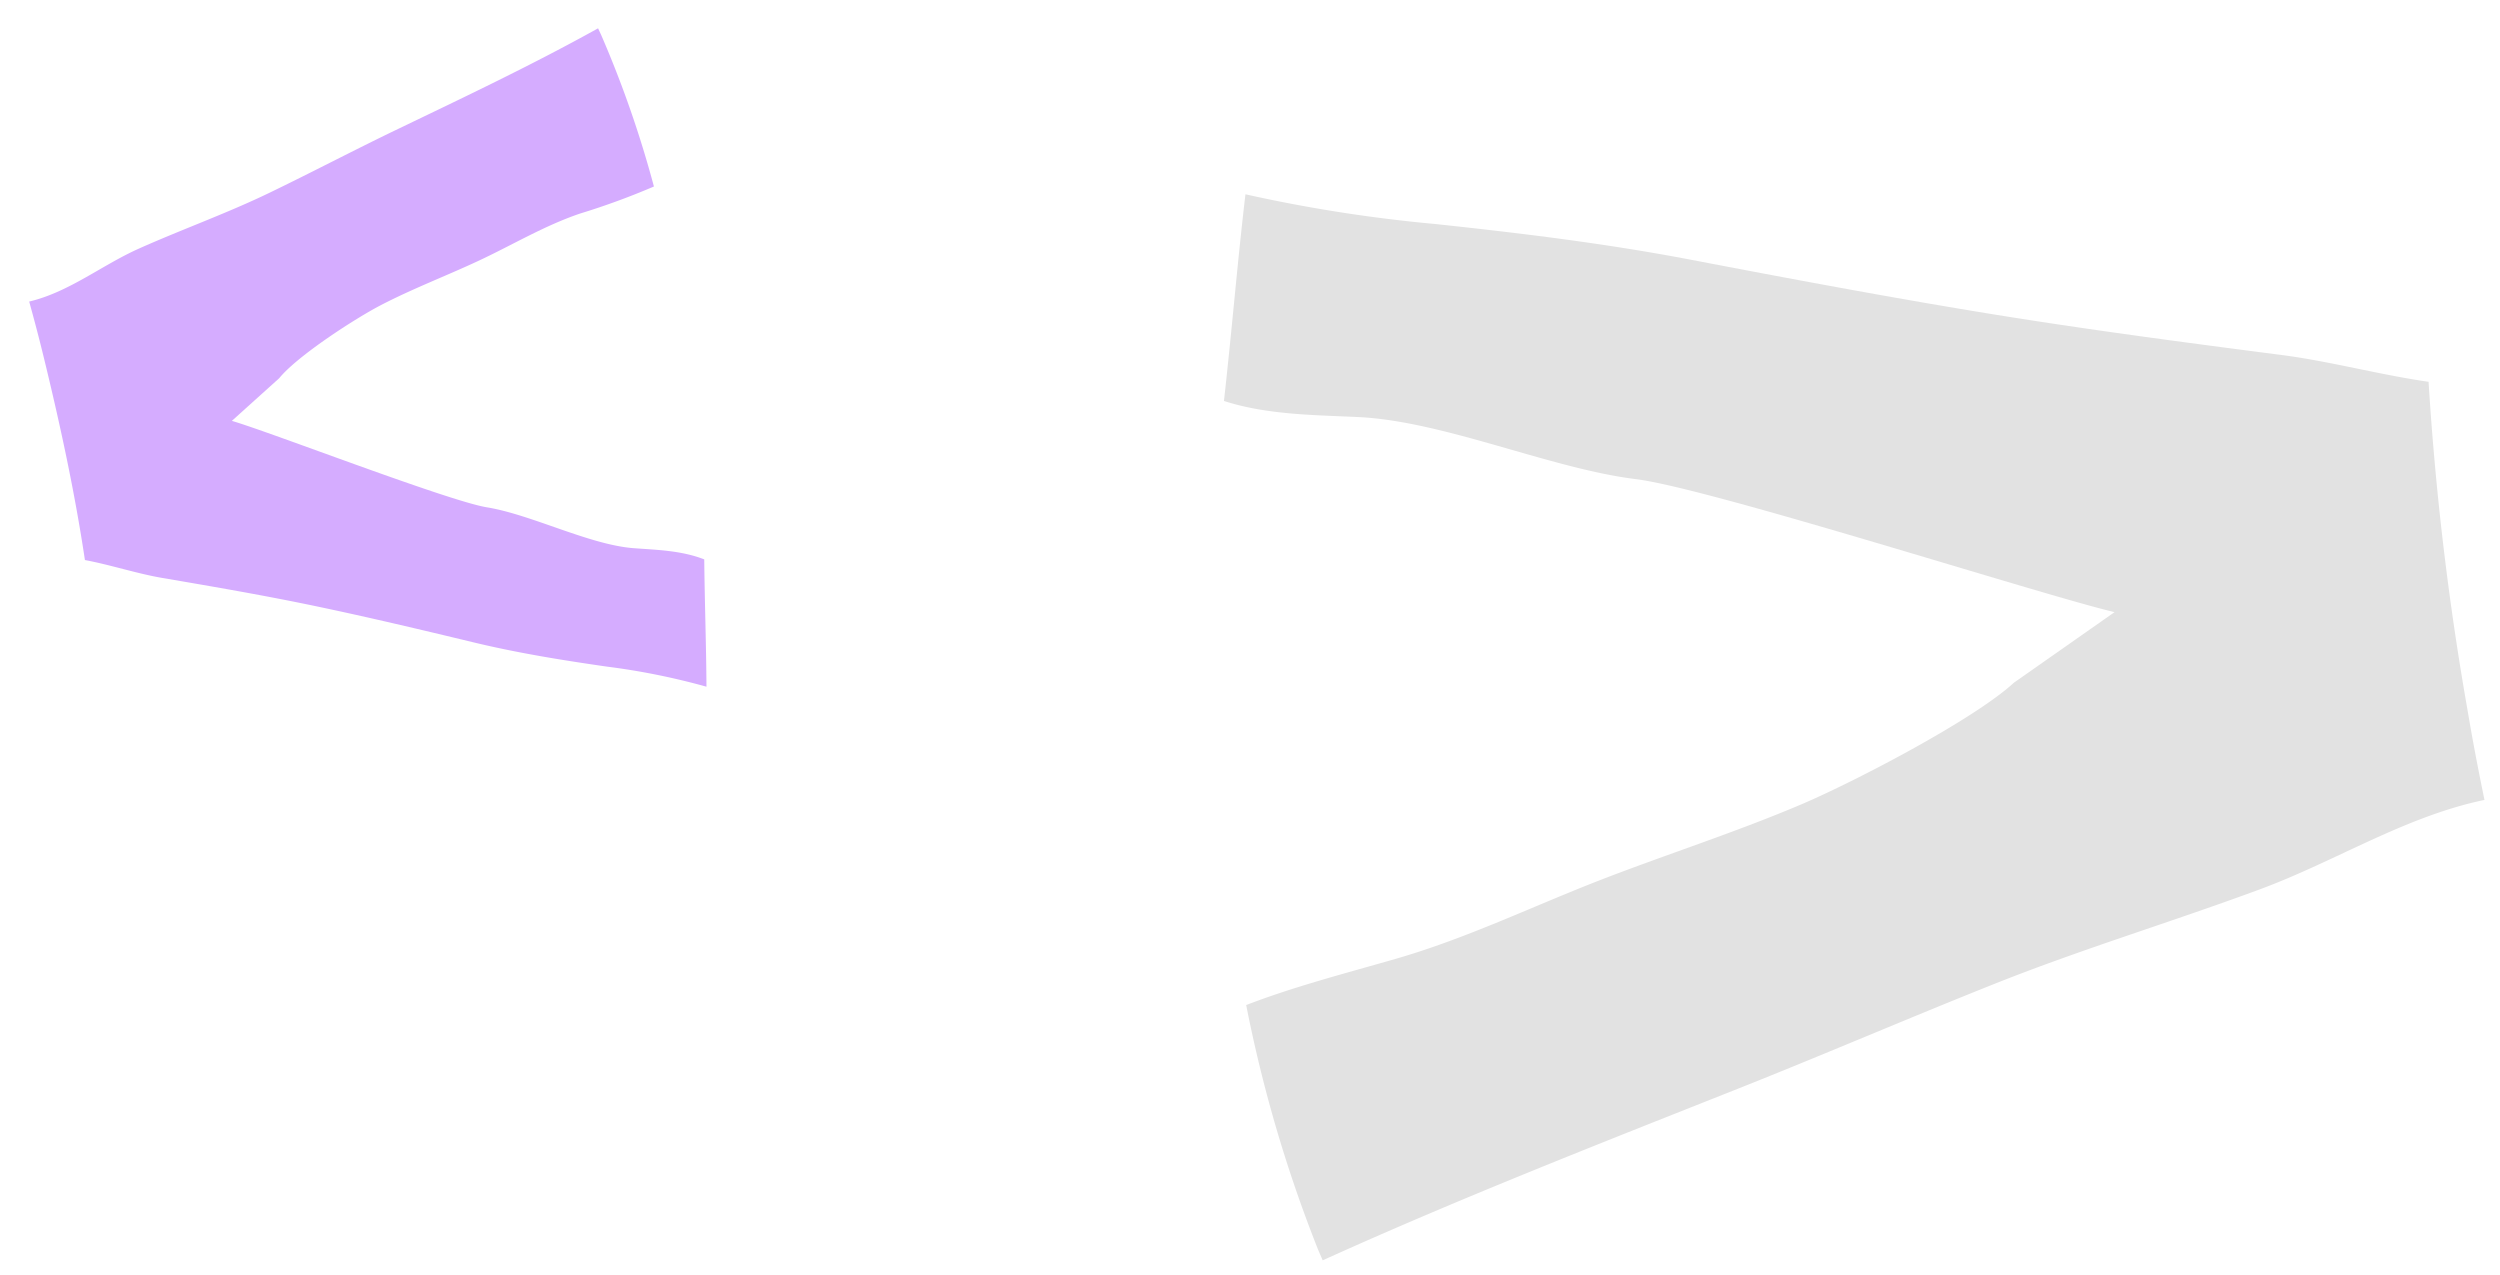 <svg xmlns="http://www.w3.org/2000/svg" xmlns:xlink="http://www.w3.org/1999/xlink" width="300" height="153" viewBox="0 0 300 153">
  <defs>
    <clipPath id="clip-Artboard_10">
      <rect width="300" height="153"/>
    </clipPath>
  </defs>
  <g id="Artboard_10" data-name="Artboard – 10" clip-path="url(#clip-Artboard_10)">
    <g id="Group_164" data-name="Group 164" transform="translate(-882.531 -2713.086)">
      <path id="Path_80" data-name="Path 80" d="M100.906,46.714c-6.689,5.971-40.032,31.23-46.021,37.864-6.913,7.659-18.867,14.834-25.179,22.952-3.1,3.99-6.5,8.858-10.88,12.149C12.6,114.177,6.194,108.862,0,103.335A178.67,178.67,0,0,0,15.959,86.77c6.817-7.809,13.659-15.425,21.133-22.68,8.613-8.36,17.2-16.748,25.574-25.323C71.022,30.211,79.092,21.41,87.14,12.6,91.061,8.3,95.813,4.347,99.9,0a354.486,354.486,0,0,0,35.14,18.872c3.249,1.548,6.509,3.011,9.792,4.426-3.847,8.945-4.212,18.8-6.663,28.155-2.853,10.887-6.391,21.6-8.981,32.551-2.567,10.849-4.826,21.764-7.407,32.612-4.155,17.463-8.4,34.919-11.715,52.543-.457-.1-.918-.187-1.372-.286a166.35,166.35,0,0,1-28.98-9.78c1.5-6.033,3.713-11.919,5.741-17.824,2.928-8.528,4.28-17.163,6.43-25.851,2.051-8.287,4.6-16.461,6.366-24.813,1.367-6.483,3.536-22.545,2.658-29.15" transform="matrix(0.574, 0.819, -0.819, 0.574, 1116.616, 2677.086)" fill="#e2e2e2"/>
      <g id="Group_162" data-name="Group 162" transform="matrix(0.995, -0.105, 0.105, 0.995, 496.769, -932.127)">
        <path id="Path_1642" data-name="Path 1642" d="M62.024,26.234C58.114,29.05,38.463,40.76,35.009,43.947c-3.988,3.679-11.1,6.906-14.7,10.845-1.77,1.936-3.69,4.314-6.273,5.839C10,57.54,5.86,54.538,1.844,51.436A83.537,83.537,0,0,0,11.09,43.52c3.923-3.76,7.868-7.419,12.216-10.867,5.011-3.973,10-7.961,14.86-12.054s9.5-8.306,14.15-12.536C54.58,6,57.367,4.15,59.73,2.069,66.916,6.14,74.436,9.775,82.069,13.222c2.058.929,4.12,1.816,6.2,2.678-2.052,4.465-1.924,9.542-3.1,14.274-1.369,5.508-3.166,10.9-4.371,16.451-1.194,5.5-2.2,11.046-3.4,16.546-1.936,8.852-3.927,17.7-5.341,26.666-.285-.068-.573-.133-.856-.2a130.662,130.662,0,0,1-18.216-6.211,87.4,87.4,0,0,1,2.9-8.975c1.5-4.287,2.024-8.692,3.039-13.093.968-4.2,2.25-8.316,3.036-12.559.611-3.293,1.372-11.5.595-14.948" transform="translate(34.062 3783.264) rotate(-122)" fill="#d5acff"/>
      </g>
    </g>
  </g>
</svg>
